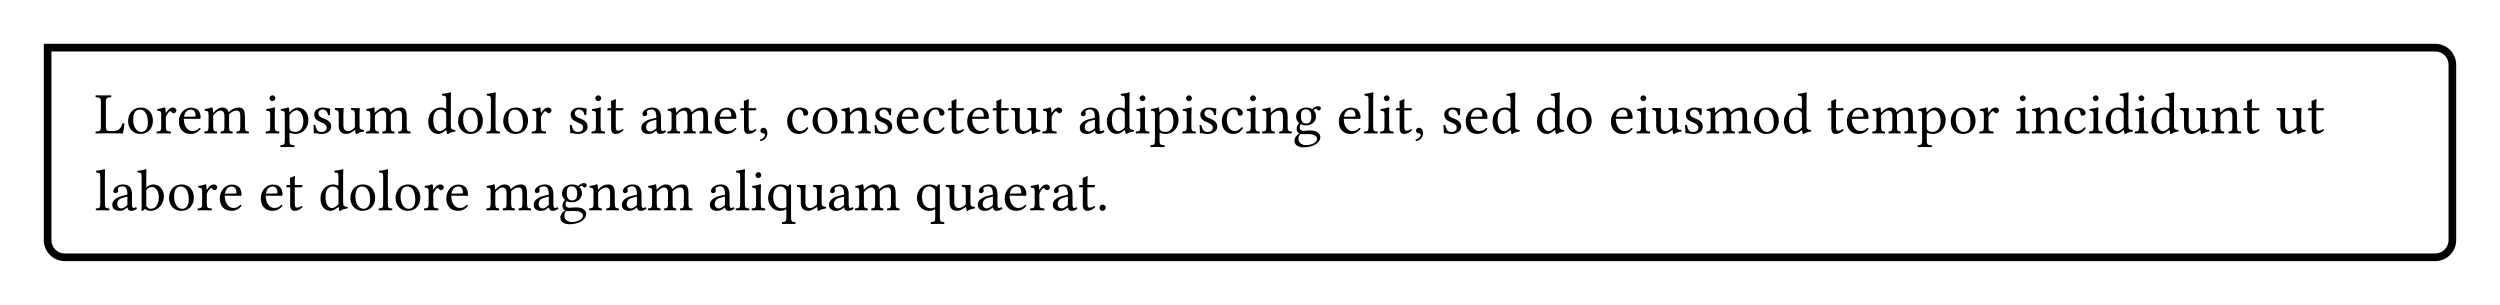 <svg class="typst-doc" viewBox="0 0 595.276 72.601" width="595.276pt" height="72.601pt" xmlns="http://www.w3.org/2000/svg" xmlns:xlink="http://www.w3.org/1999/xlink" xmlns:h5="http://www.w3.org/1999/xhtml">
    <path class="typst-shape" fill="#ffffff" fill-rule="nonzero" d="M 0 0 L 0 72.601 L 595.276 72.601 L 595.276 0 Z "/>
    <g>
        <g transform="translate(11.339 11.339)">
            <g class="typst-group">
                <g>
                    <g transform="translate(0 0)">
                        <g class="typst-group">
                            <g>
                                <g transform="translate(0 0)">
                                    <g class="typst-group">
                                        <g>
                                            <g transform="translate(-0 -0)">
                                                <path class="typst-shape" fill="oklab(79.655% 0 0)" fill-rule="nonzero" d="M 0.91 0.91 L -0.91 -0.91 L 568.508 -0.91 C 571.27 -0.91 573.508 1.329 573.508 4.09 L 573.508 45.834 C 573.508 48.595 571.27 50.834 568.508 50.834 L 4.09 50.834 C 1.329 50.834 -0.91 48.595 -0.91 45.834 L -0.91 -0.91 L -0.91 -0.91 L 0.91 0.91 L 0.91 45.834 C 0.91 47.59 2.334 49.014 4.09 49.014 L 568.508 49.014 C 570.265 49.014 571.688 47.59 571.688 45.834 L 571.688 4.09 C 571.688 2.334 570.265 0.91 568.508 0.91 Z "/>
                                            </g>
                                            <g transform="translate(11.2 20.412)">
                                                <g class="typst-text" transform="scale(1, -1)">
                                                    <use xlink:href="#g8865B545B9EE9C7C7E90F4A9A7740D2E" x="0" fill="#000000" fill-rule="nonzero"/>
                                                    <use xlink:href="#gE030578D5220BC6B35EC34CBEA691DA4" x="7.392" fill="#000000" fill-rule="nonzero"/>
                                                    <use xlink:href="#g8226F3C71AA4DC1D0847AD1899A47545" x="14.448" fill="#000000" fill-rule="nonzero"/>
                                                    <use xlink:href="#gA1F13BC57151906CFA12AF87E51EE027" x="19.544" fill="#000000" fill-rule="nonzero"/>
                                                    <use xlink:href="#g1F8D05CBB87B60355386A987010FFB5D" x="25.802" fill="#000000" fill-rule="nonzero"/>
                                                    <use xlink:href="#g96BDBC538257143FB263C7DD783CC549" x="40.362" fill="#000000" fill-rule="nonzero"/>
                                                    <use xlink:href="#gED7C10809C2BC4351B79EFABB36379B5" x="44.156" fill="#000000" fill-rule="nonzero"/>
                                                    <use xlink:href="#g786AD9E06AFCC367E63B6BFAA8D7965F" x="51.422" fill="#000000" fill-rule="nonzero"/>
                                                    <use xlink:href="#g33AB50A2FF8A60C595974C8CF95D991D" x="56.882" fill="#000000" fill-rule="nonzero"/>
                                                    <use xlink:href="#g1F8D05CBB87B60355386A987010FFB5D" x="64.316" fill="#000000" fill-rule="nonzero"/>
                                                    <use xlink:href="#g579BF0110A59B90A38ED00AC18A5E466" x="78.876" fill="#000000" fill-rule="nonzero"/>
                                                    <use xlink:href="#gE030578D5220BC6B35EC34CBEA691DA4" x="85.96" fill="#000000" fill-rule="nonzero"/>
                                                    <use xlink:href="#g7512243549EAEE3751206D749C38A80C" x="93.016" fill="#000000" fill-rule="nonzero"/>
                                                    <use xlink:href="#gE030578D5220BC6B35EC34CBEA691DA4" x="96.712" fill="#000000" fill-rule="nonzero"/>
                                                    <use xlink:href="#g8226F3C71AA4DC1D0847AD1899A47545" x="103.768" fill="#000000" fill-rule="nonzero"/>
                                                    <use xlink:href="#g786AD9E06AFCC367E63B6BFAA8D7965F" x="112.476" fill="#000000" fill-rule="nonzero"/>
                                                    <use xlink:href="#g96BDBC538257143FB263C7DD783CC549" x="117.936" fill="#000000" fill-rule="nonzero"/>
                                                    <use xlink:href="#g527B64776B9DC4BAB37C812087B60922" x="121.73" fill="#000000" fill-rule="nonzero"/>
                                                    <use xlink:href="#g5C440BF23C4338105C1EE6F73AC7E844" x="129.654" fill="#000000" fill-rule="nonzero"/>
                                                    <use xlink:href="#g1F8D05CBB87B60355386A987010FFB5D" x="136.052" fill="#000000" fill-rule="nonzero"/>
                                                    <use xlink:href="#gA1F13BC57151906CFA12AF87E51EE027" x="147.112" fill="#000000" fill-rule="nonzero"/>
                                                    <use xlink:href="#g527B64776B9DC4BAB37C812087B60922" x="153.37" fill="#000000" fill-rule="nonzero"/>
                                                    <use xlink:href="#gED6C52FF667C347DF524F923BE353BF1" x="157.794" fill="#000000" fill-rule="nonzero"/>
                                                    <use xlink:href="#gEFFFC89E7056CDBF309F34B27484184D" x="164.374" fill="#000000" fill-rule="nonzero"/>
                                                    <use xlink:href="#gE030578D5220BC6B35EC34CBEA691DA4" x="170.366" fill="#000000" fill-rule="nonzero"/>
                                                    <use xlink:href="#g8A7489706CFEBF94E74AAD0C87C4BE6C" x="177.422" fill="#000000" fill-rule="nonzero"/>
                                                    <use xlink:href="#g786AD9E06AFCC367E63B6BFAA8D7965F" x="185.01" fill="#000000" fill-rule="nonzero"/>
                                                    <use xlink:href="#gA1F13BC57151906CFA12AF87E51EE027" x="190.47" fill="#000000" fill-rule="nonzero"/>
                                                    <use xlink:href="#gEFFFC89E7056CDBF309F34B27484184D" x="196.826" fill="#000000" fill-rule="nonzero"/>
                                                    <use xlink:href="#g527B64776B9DC4BAB37C812087B60922" x="202.818" fill="#000000" fill-rule="nonzero"/>
                                                    <use xlink:href="#gA1F13BC57151906CFA12AF87E51EE027" x="207.242" fill="#000000" fill-rule="nonzero"/>
                                                    <use xlink:href="#g527B64776B9DC4BAB37C812087B60922" x="213.5" fill="#000000" fill-rule="nonzero"/>
                                                    <use xlink:href="#g33AB50A2FF8A60C595974C8CF95D991D" x="217.924" fill="#000000" fill-rule="nonzero"/>
                                                    <use xlink:href="#g8226F3C71AA4DC1D0847AD1899A47545" x="225.358" fill="#000000" fill-rule="nonzero"/>
                                                    <use xlink:href="#g5C440BF23C4338105C1EE6F73AC7E844" x="234.066" fill="#000000" fill-rule="nonzero"/>
                                                    <use xlink:href="#g579BF0110A59B90A38ED00AC18A5E466" x="240.464" fill="#000000" fill-rule="nonzero"/>
                                                    <use xlink:href="#g96BDBC538257143FB263C7DD783CC549" x="247.548" fill="#000000" fill-rule="nonzero"/>
                                                    <use xlink:href="#gED7C10809C2BC4351B79EFABB36379B5" x="251.342" fill="#000000" fill-rule="nonzero"/>
                                                    <use xlink:href="#g96BDBC538257143FB263C7DD783CC549" x="258.608" fill="#000000" fill-rule="nonzero"/>
                                                    <use xlink:href="#g786AD9E06AFCC367E63B6BFAA8D7965F" x="262.402" fill="#000000" fill-rule="nonzero"/>
                                                    <use xlink:href="#gEFFFC89E7056CDBF309F34B27484184D" x="267.862" fill="#000000" fill-rule="nonzero"/>
                                                    <use xlink:href="#g96BDBC538257143FB263C7DD783CC549" x="273.854" fill="#000000" fill-rule="nonzero"/>
                                                    <use xlink:href="#g8A7489706CFEBF94E74AAD0C87C4BE6C" x="277.648" fill="#000000" fill-rule="nonzero"/>
                                                    <use xlink:href="#gC30C74AA4FD53CB16F3C1137E000B179" x="285.236" fill="#000000" fill-rule="nonzero"/>
                                                    <use xlink:href="#gA1F13BC57151906CFA12AF87E51EE027" x="295.736" fill="#000000" fill-rule="nonzero"/>
                                                    <use xlink:href="#g7512243549EAEE3751206D749C38A80C" x="301.994" fill="#000000" fill-rule="nonzero"/>
                                                    <use xlink:href="#g96BDBC538257143FB263C7DD783CC549" x="305.69" fill="#000000" fill-rule="nonzero"/>
                                                    <use xlink:href="#g527B64776B9DC4BAB37C812087B60922" x="309.484" fill="#000000" fill-rule="nonzero"/>
                                                    <use xlink:href="#gED6C52FF667C347DF524F923BE353BF1" x="313.908" fill="#000000" fill-rule="nonzero"/>
                                                    <use xlink:href="#g786AD9E06AFCC367E63B6BFAA8D7965F" x="320.488" fill="#000000" fill-rule="nonzero"/>
                                                    <use xlink:href="#gA1F13BC57151906CFA12AF87E51EE027" x="325.948" fill="#000000" fill-rule="nonzero"/>
                                                    <use xlink:href="#g579BF0110A59B90A38ED00AC18A5E466" x="332.304" fill="#000000" fill-rule="nonzero"/>
                                                    <use xlink:href="#g579BF0110A59B90A38ED00AC18A5E466" x="342.888" fill="#000000" fill-rule="nonzero"/>
                                                    <use xlink:href="#gE030578D5220BC6B35EC34CBEA691DA4" x="349.972" fill="#000000" fill-rule="nonzero"/>
                                                    <use xlink:href="#gA1F13BC57151906CFA12AF87E51EE027" x="360.528" fill="#000000" fill-rule="nonzero"/>
                                                    <use xlink:href="#g96BDBC538257143FB263C7DD783CC549" x="366.786" fill="#000000" fill-rule="nonzero"/>
                                                    <use xlink:href="#g33AB50A2FF8A60C595974C8CF95D991D" x="370.58" fill="#000000" fill-rule="nonzero"/>
                                                    <use xlink:href="#g786AD9E06AFCC367E63B6BFAA8D7965F" x="378.014" fill="#000000" fill-rule="nonzero"/>
                                                    <use xlink:href="#g1F8D05CBB87B60355386A987010FFB5D" x="383.474" fill="#000000" fill-rule="nonzero"/>
                                                    <use xlink:href="#gE030578D5220BC6B35EC34CBEA691DA4" x="394.534" fill="#000000" fill-rule="nonzero"/>
                                                    <use xlink:href="#g579BF0110A59B90A38ED00AC18A5E466" x="401.688" fill="#000000" fill-rule="nonzero"/>
                                                    <use xlink:href="#g527B64776B9DC4BAB37C812087B60922" x="412.272" fill="#000000" fill-rule="nonzero"/>
                                                    <use xlink:href="#gA1F13BC57151906CFA12AF87E51EE027" x="416.696" fill="#000000" fill-rule="nonzero"/>
                                                    <use xlink:href="#g1F8D05CBB87B60355386A987010FFB5D" x="422.954" fill="#000000" fill-rule="nonzero"/>
                                                    <use xlink:href="#gED7C10809C2BC4351B79EFABB36379B5" x="434.014" fill="#000000" fill-rule="nonzero"/>
                                                    <use xlink:href="#gE030578D5220BC6B35EC34CBEA691DA4" x="441.378" fill="#000000" fill-rule="nonzero"/>
                                                    <use xlink:href="#g8226F3C71AA4DC1D0847AD1899A47545" x="448.434" fill="#000000" fill-rule="nonzero"/>
                                                    <use xlink:href="#g96BDBC538257143FB263C7DD783CC549" x="457.142" fill="#000000" fill-rule="nonzero"/>
                                                    <use xlink:href="#g8A7489706CFEBF94E74AAD0C87C4BE6C" x="460.936" fill="#000000" fill-rule="nonzero"/>
                                                    <use xlink:href="#gEFFFC89E7056CDBF309F34B27484184D" x="468.524" fill="#000000" fill-rule="nonzero"/>
                                                    <use xlink:href="#g96BDBC538257143FB263C7DD783CC549" x="474.516" fill="#000000" fill-rule="nonzero"/>
                                                    <use xlink:href="#g579BF0110A59B90A38ED00AC18A5E466" x="478.31" fill="#000000" fill-rule="nonzero"/>
                                                    <use xlink:href="#g96BDBC538257143FB263C7DD783CC549" x="485.394" fill="#000000" fill-rule="nonzero"/>
                                                    <use xlink:href="#g579BF0110A59B90A38ED00AC18A5E466" x="489.188" fill="#000000" fill-rule="nonzero"/>
                                                    <use xlink:href="#g33AB50A2FF8A60C595974C8CF95D991D" x="496.272" fill="#000000" fill-rule="nonzero"/>
                                                    <use xlink:href="#g8A7489706CFEBF94E74AAD0C87C4BE6C" x="503.706" fill="#000000" fill-rule="nonzero"/>
                                                    <use xlink:href="#g527B64776B9DC4BAB37C812087B60922" x="511.294" fill="#000000" fill-rule="nonzero"/>
                                                    <use xlink:href="#g33AB50A2FF8A60C595974C8CF95D991D" x="519.218" fill="#000000" fill-rule="nonzero"/>
                                                    <use xlink:href="#g527B64776B9DC4BAB37C812087B60922" x="526.652" fill="#000000" fill-rule="nonzero"/>
                                                </g>
                                            </g>
                                            <g transform="translate(11.2 38.724)">
                                                <g class="typst-text" transform="scale(1, -1)">
                                                    <use xlink:href="#g7512243549EAEE3751206D749C38A80C" x="0" fill="#000000" fill-rule="nonzero"/>
                                                    <use xlink:href="#g5C440BF23C4338105C1EE6F73AC7E844" x="3.696" fill="#000000" fill-rule="nonzero"/>
                                                    <use xlink:href="#g28B036AE441AF177076A83D7944B9407" x="10.094" fill="#000000" fill-rule="nonzero"/>
                                                    <use xlink:href="#gE030578D5220BC6B35EC34CBEA691DA4" x="17.136" fill="#000000" fill-rule="nonzero"/>
                                                    <use xlink:href="#g8226F3C71AA4DC1D0847AD1899A47545" x="24.192" fill="#000000" fill-rule="nonzero"/>
                                                    <use xlink:href="#gA1F13BC57151906CFA12AF87E51EE027" x="29.288" fill="#000000" fill-rule="nonzero"/>
                                                    <use xlink:href="#gA1F13BC57151906CFA12AF87E51EE027" x="39.046" fill="#000000" fill-rule="nonzero"/>
                                                    <use xlink:href="#g527B64776B9DC4BAB37C812087B60922" x="45.304" fill="#000000" fill-rule="nonzero"/>
                                                    <use xlink:href="#g579BF0110A59B90A38ED00AC18A5E466" x="53.228" fill="#000000" fill-rule="nonzero"/>
                                                    <use xlink:href="#gE030578D5220BC6B35EC34CBEA691DA4" x="60.312" fill="#000000" fill-rule="nonzero"/>
                                                    <use xlink:href="#g7512243549EAEE3751206D749C38A80C" x="67.368" fill="#000000" fill-rule="nonzero"/>
                                                    <use xlink:href="#gE030578D5220BC6B35EC34CBEA691DA4" x="71.064" fill="#000000" fill-rule="nonzero"/>
                                                    <use xlink:href="#g8226F3C71AA4DC1D0847AD1899A47545" x="78.12" fill="#000000" fill-rule="nonzero"/>
                                                    <use xlink:href="#gA1F13BC57151906CFA12AF87E51EE027" x="83.216" fill="#000000" fill-rule="nonzero"/>
                                                    <use xlink:href="#g1F8D05CBB87B60355386A987010FFB5D" x="92.974" fill="#000000" fill-rule="nonzero"/>
                                                    <use xlink:href="#g5C440BF23C4338105C1EE6F73AC7E844" x="104.034" fill="#000000" fill-rule="nonzero"/>
                                                    <use xlink:href="#gC30C74AA4FD53CB16F3C1137E000B179" x="110.432" fill="#000000" fill-rule="nonzero"/>
                                                    <use xlink:href="#g8A7489706CFEBF94E74AAD0C87C4BE6C" x="117.432" fill="#000000" fill-rule="nonzero"/>
                                                    <use xlink:href="#g5C440BF23C4338105C1EE6F73AC7E844" x="125.02" fill="#000000" fill-rule="nonzero"/>
                                                    <use xlink:href="#g1F8D05CBB87B60355386A987010FFB5D" x="131.418" fill="#000000" fill-rule="nonzero"/>
                                                    <use xlink:href="#g5C440BF23C4338105C1EE6F73AC7E844" x="145.978" fill="#000000" fill-rule="nonzero"/>
                                                    <use xlink:href="#g7512243549EAEE3751206D749C38A80C" x="152.376" fill="#000000" fill-rule="nonzero"/>
                                                    <use xlink:href="#g96BDBC538257143FB263C7DD783CC549" x="156.072" fill="#000000" fill-rule="nonzero"/>
                                                    <use xlink:href="#gBA94DD78E303EA3424D09658F2E318A9" x="159.866" fill="#000000" fill-rule="nonzero"/>
                                                    <use xlink:href="#g33AB50A2FF8A60C595974C8CF95D991D" x="166.908" fill="#000000" fill-rule="nonzero"/>
                                                    <use xlink:href="#g5C440BF23C4338105C1EE6F73AC7E844" x="174.342" fill="#000000" fill-rule="nonzero"/>
                                                    <use xlink:href="#g1F8D05CBB87B60355386A987010FFB5D" x="180.74" fill="#000000" fill-rule="nonzero"/>
                                                    <use xlink:href="#gBA94DD78E303EA3424D09658F2E318A9" x="195.3" fill="#000000" fill-rule="nonzero"/>
                                                    <use xlink:href="#g33AB50A2FF8A60C595974C8CF95D991D" x="202.342" fill="#000000" fill-rule="nonzero"/>
                                                    <use xlink:href="#g5C440BF23C4338105C1EE6F73AC7E844" x="209.776" fill="#000000" fill-rule="nonzero"/>
                                                    <use xlink:href="#gA1F13BC57151906CFA12AF87E51EE027" x="216.174" fill="#000000" fill-rule="nonzero"/>
                                                    <use xlink:href="#g8226F3C71AA4DC1D0847AD1899A47545" x="222.432" fill="#000000" fill-rule="nonzero"/>
                                                    <use xlink:href="#g5C440BF23C4338105C1EE6F73AC7E844" x="227.64" fill="#000000" fill-rule="nonzero"/>
                                                    <use xlink:href="#g527B64776B9DC4BAB37C812087B60922" x="234.038" fill="#000000" fill-rule="nonzero"/>
                                                    <use xlink:href="#gF1024F437F12E52B6FEEE0E42C0DC5C" x="238.462" fill="#000000" fill-rule="nonzero"/>
                                                </g>
                                            </g>
                                        </g>
                                    </g>
                                </g>
                            </g>
                        </g>
                    </g>
                </g>
            </g>
        </g>
    </g>
    <defs id="glyph">
        <symbol id="g8865B545B9EE9C7C7E90F4A9A7740D2E" overflow="visible">
            <path d="M 2.086 0 L 5.068 0 C 5.446 0 6.734 -0.028 6.734 -0.028 C 6.874 0.672 7.014 1.582 7.098 2.31 C 6.958 2.38 6.804 2.408 6.636 2.38 C 6.356 1.372 5.838 0.546 4.354 0.546 L 3.472 0.546 C 2.926 0.546 2.674 0.812 2.674 1.526 L 2.674 7.322 C 2.674 8.484 2.912 8.554 3.892 8.596 C 3.976 8.68 3.976 8.974 3.892 9.058 C 3.262 9.044 2.604 9.03 2.072 9.03 C 1.568 9.03 0.91 9.044 0.266 9.058 C 0.182 8.974 0.182 8.68 0.266 8.596 C 1.246 8.554 1.484 8.484 1.484 7.322 L 1.484 1.708 C 1.484 0.546 1.246 0.476 0.266 0.434 C 0.182 0.35 0.182 0.056 0.266 -0.028 C 0.812 -0.014 1.61 0 2.086 0 Z "/>
        </symbol>
        <symbol id="gE030578D5220BC6B35EC34CBEA691DA4" overflow="visible">
            <path d="M 0.574 2.87 C 0.574 1.442 1.526 -0.14 3.514 -0.14 C 4.41 -0.14 5.096 0.182 5.572 0.644 C 6.202 1.26 6.482 2.142 6.482 2.996 C 6.482 4.452 5.684 6.146 3.542 6.146 C 2.618 6.146 1.862 5.768 1.344 5.166 C 0.84 4.564 0.574 3.752 0.574 2.87 Z M 3.332 5.656 C 4.536 5.656 5.278 4.564 5.278 2.548 C 5.278 0.784 4.368 0.35 3.71 0.35 C 2.254 0.35 1.778 2.114 1.778 3.192 C 1.778 4.41 2.072 5.656 3.332 5.656 Z "/>
        </symbol>
        <symbol id="g8226F3C71AA4DC1D0847AD1899A47545" overflow="visible">
            <path d="M 2.464 5.012 C 2.436 5.572 2.422 5.936 2.352 6.076 C 2.324 6.146 2.296 6.188 2.184 6.188 C 1.792 6.034 1.428 5.908 0.462 5.782 C 0.434 5.698 0.462 5.474 0.49 5.39 C 1.246 5.32 1.4 5.25 1.4 4.438 L 1.4 1.708 C 1.4 0.546 1.232 0.49 0.364 0.434 C 0.28 0.35 0.28 0.056 0.364 -0.028 C 0.854 -0.014 1.4 0 1.96 0 C 2.52 0 3.164 -0.014 3.654 -0.028 C 3.738 0.056 3.738 0.35 3.654 0.434 C 2.674 0.504 2.506 0.546 2.506 1.708 L 2.506 3.654 C 2.506 4.018 2.674 4.34 2.842 4.592 C 2.996 4.816 3.318 5.278 3.486 5.278 C 3.612 5.278 3.738 5.25 3.85 5.096 C 3.948 4.956 4.116 4.774 4.354 4.774 C 4.69 4.774 5.012 5.124 5.012 5.474 C 5.012 5.74 4.76 6.146 4.172 6.146 C 3.514 6.146 2.94 5.53 2.618 4.984 C 2.534 4.83 2.464 4.942 2.464 5.012 Z "/>
        </symbol>
        <symbol id="gA1F13BC57151906CFA12AF87E51EE027" overflow="visible">
            <path d="M 5.404 1.302 C 4.886 0.77 4.48 0.546 3.668 0.546 C 3.164 0.546 2.576 0.84 2.142 1.554 C 1.862 2.016 1.694 2.66 1.694 3.472 L 5.418 3.444 C 5.586 3.444 5.684 3.528 5.684 3.682 C 5.684 4.858 5.264 6.118 3.318 6.118 C 2.1 6.118 0.518 4.956 0.518 2.828 C 0.518 2.044 0.714 1.288 1.176 0.756 C 1.652 0.196 2.31 -0.14 3.318 -0.14 C 4.382 -0.14 5.138 0.35 5.698 1.078 C 5.656 1.218 5.572 1.288 5.404 1.302 Z M 1.736 3.948 C 2.002 5.53 2.982 5.656 3.318 5.656 C 3.85 5.656 4.48 5.362 4.48 4.186 C 4.48 4.06 4.424 3.99 4.27 3.99 Z "/>
        </symbol>
        <symbol id="g1F8D05CBB87B60355386A987010FFB5D" overflow="visible">
            <path d="M 2.38 5.012 C 2.366 5.432 2.338 5.936 2.268 6.076 C 2.24 6.146 2.212 6.188 2.1 6.188 C 1.708 6.034 1.344 5.908 0.378 5.782 C 0.35 5.698 0.378 5.474 0.406 5.39 C 1.162 5.32 1.316 5.25 1.316 4.438 L 1.316 1.708 C 1.316 0.56 1.134 0.49 0.364 0.434 C 0.28 0.35 0.28 0.056 0.364 -0.028 C 0.784 -0.014 1.316 0 1.876 0 C 2.436 0 2.87 -0.014 3.29 -0.028 C 3.374 0.056 3.374 0.35 3.29 0.434 C 2.576 0.504 2.422 0.56 2.422 1.708 L 2.422 4.004 C 2.422 4.298 2.548 4.466 2.66 4.592 C 3.22 5.138 3.738 5.418 4.172 5.418 C 4.704 5.418 5.096 5.082 5.096 4.144 L 5.096 1.708 C 5.096 0.56 4.984 0.49 4.228 0.434 C 4.158 0.35 4.158 0.056 4.228 -0.028 C 4.578 -0.014 5.096 0 5.656 0 C 6.216 0 6.678 -0.014 7.028 -0.028 C 7.098 0.056 7.098 0.35 7.028 0.434 C 6.328 0.49 6.202 0.56 6.202 1.708 L 6.202 3.934 C 6.202 4.13 6.202 4.326 6.188 4.494 C 6.86 5.236 7.49 5.418 8.036 5.418 C 8.568 5.418 8.876 5.11 8.876 4.172 L 8.876 1.708 C 8.876 0.56 8.736 0.49 8.008 0.434 C 7.938 0.35 7.938 0.056 8.008 -0.028 C 8.358 -0.014 8.876 0 9.436 0 C 9.996 0 10.486 -0.014 10.878 -0.028 C 10.948 0.056 10.948 0.35 10.878 0.434 C 10.108 0.49 9.982 0.56 9.982 1.708 L 9.982 3.92 C 9.982 5.166 9.772 6.146 8.54 6.146 C 7.826 6.146 6.958 5.88 6.23 5.11 C 6.188 5.068 6.104 4.998 6.076 5.124 C 5.95 5.698 5.404 6.146 4.676 6.146 C 3.864 6.146 3.136 5.67 2.548 5.012 C 2.478 4.942 2.394 4.844 2.38 5.012 Z "/>
        </symbol>
        <symbol id="g96BDBC538257143FB263C7DD783CC549" overflow="visible">
            <path d="M 2.534 1.708 L 2.534 4.494 C 2.534 5.194 2.59 6.09 2.59 6.09 C 2.59 6.146 2.52 6.188 2.408 6.188 C 2.016 6.034 1.456 5.908 0.49 5.782 C 0.462 5.698 0.49 5.474 0.518 5.39 C 1.288 5.32 1.428 5.236 1.428 4.438 L 1.428 1.708 C 1.428 0.546 1.274 0.504 0.42 0.434 C 0.336 0.35 0.336 0.056 0.42 -0.028 C 0.882 -0.014 1.428 0 1.988 0 C 2.548 0 3.08 -0.014 3.542 -0.028 C 3.626 0.056 3.626 0.35 3.542 0.434 C 2.688 0.49 2.534 0.546 2.534 1.708 Z M 1.26 8.386 C 1.26 8.022 1.596 7.658 1.932 7.658 C 2.324 7.658 2.66 8.036 2.66 8.33 C 2.66 8.666 2.366 9.058 1.988 9.058 C 1.652 9.058 1.26 8.722 1.26 8.386 Z "/>
        </symbol>
        <symbol id="gED7C10809C2BC4351B79EFABB36379B5" overflow="visible">
            <path d="M 2.184 5.152 C 2.17 5.572 2.142 5.936 2.072 6.076 C 2.044 6.146 2.016 6.188 1.904 6.188 C 1.512 6.034 1.148 5.908 0.182 5.782 C 0.154 5.698 0.182 5.474 0.21 5.39 C 0.966 5.32 1.12 5.25 1.12 4.438 L 1.12 -1.54 C 1.12 -2.702 0.966 -2.772 0.112 -2.814 C 0.028 -2.898 0.028 -3.192 0.112 -3.276 C 0.602 -3.262 1.12 -3.248 1.68 -3.248 C 2.24 -3.248 2.912 -3.262 3.374 -3.276 C 3.458 -3.192 3.458 -2.898 3.374 -2.814 C 2.38 -2.758 2.226 -2.702 2.226 -1.54 L 2.226 -0.028 C 2.226 0.154 2.282 0.14 2.422 0.084 C 2.772 -0.056 3.192 -0.14 3.64 -0.14 C 4.424 -0.14 5.124 0.098 5.698 0.644 C 6.356 1.288 6.734 2.156 6.734 3.29 C 6.734 4.774 5.684 6.146 4.256 6.146 C 3.612 6.146 2.898 5.726 2.338 5.096 C 2.254 5.012 2.198 5.012 2.184 5.152 Z M 2.45 4.634 C 2.814 5.082 3.458 5.502 3.864 5.502 C 4.76 5.502 5.53 4.494 5.53 2.912 C 5.53 1.764 5.124 0.336 3.556 0.336 C 3.304 0.336 2.814 0.406 2.562 0.63 C 2.282 0.882 2.226 0.966 2.226 1.47 L 2.226 4.018 C 2.226 4.312 2.282 4.438 2.45 4.634 Z "/>
        </symbol>
        <symbol id="g786AD9E06AFCC367E63B6BFAA8D7965F" overflow="visible">
            <path d="M 0.672 1.932 C 0.728 1.246 0.77 0.588 0.77 0 C 0.91 0.028 1.05 0.042 1.12 0.042 C 1.218 0.042 1.302 0.042 1.4 0.014 C 1.778 -0.084 2.156 -0.14 2.674 -0.14 C 3.458 -0.14 4.9 0.238 4.9 1.624 C 4.9 2.576 4.214 3.136 3.262 3.486 C 2.422 3.808 1.862 4.018 1.862 4.788 C 1.862 5.362 2.366 5.684 2.842 5.684 C 3.15 5.684 3.962 5.572 4.144 4.382 C 4.228 4.298 4.508 4.312 4.592 4.396 C 4.634 4.9 4.662 5.418 4.676 5.88 C 4.242 5.95 3.57 6.146 2.842 6.146 C 1.806 6.146 0.868 5.474 0.868 4.578 C 0.868 3.556 1.33 3.122 2.408 2.674 C 3.57 2.198 3.836 1.904 3.836 1.302 C 3.836 0.616 3.164 0.322 2.646 0.322 C 2.1 0.322 1.792 0.504 1.652 0.658 C 1.344 0.98 1.19 1.596 1.106 1.946 C 1.022 2.03 0.756 2.016 0.672 1.932 Z "/>
        </symbol>
        <symbol id="g33AB50A2FF8A60C595974C8CF95D991D" overflow="visible">
            <path d="M 3.038 -0.14 C 3.584 -0.14 4.242 0.14 4.928 0.7 C 4.998 0.756 5.124 0.784 5.138 0.686 C 5.18 0.336 5.292 -0.14 5.292 -0.14 C 5.404 -0.182 5.474 -0.168 5.558 -0.14 C 5.866 0.112 6.356 0.322 7.21 0.42 C 7.294 0.504 7.294 0.714 7.21 0.798 C 6.314 0.868 6.188 1.134 6.188 1.82 L 6.188 4.508 C 6.188 4.928 6.244 5.95 6.244 5.95 C 6.244 5.992 6.202 6.034 6.132 6.034 C 6.062 6.02 5.852 6.006 5.642 6.006 C 5.194 6.006 4.69 6.02 4.214 6.034 C 4.13 5.95 4.13 5.656 4.214 5.572 C 4.9 5.53 5.082 5.362 5.082 4.438 L 5.082 1.736 C 5.082 1.47 5.054 1.358 4.858 1.19 C 4.34 0.742 3.808 0.518 3.458 0.518 C 3.038 0.518 2.338 0.714 2.338 1.96 L 2.338 4.508 C 2.338 4.928 2.394 5.95 2.394 5.95 C 2.394 5.992 2.352 6.034 2.282 6.034 C 2.212 6.02 2.002 6.006 1.792 6.006 C 1.344 6.006 0.84 6.02 0.364 6.034 C 0.28 5.95 0.28 5.656 0.364 5.572 C 1.036 5.516 1.232 5.362 1.232 4.452 L 1.232 1.764 C 1.232 0.798 1.652 -0.14 3.038 -0.14 Z "/>
        </symbol>
        <symbol id="g579BF0110A59B90A38ED00AC18A5E466" overflow="visible">
            <path d="M 4.676 0.7 C 4.746 0.756 4.872 0.784 4.886 0.686 C 4.928 0.35 5.04 -0.14 5.04 -0.14 C 5.152 -0.182 5.222 -0.168 5.306 -0.14 C 5.614 0.112 6.104 0.322 6.958 0.42 C 7.042 0.504 7.042 0.714 6.958 0.798 C 6.062 0.868 5.936 1.134 5.936 1.82 L 5.936 8.162 C 5.936 9.072 5.992 9.632 5.992 9.632 C 5.992 9.73 5.936 9.772 5.81 9.772 C 5.46 9.632 4.41 9.436 3.85 9.394 C 3.822 9.282 3.85 9.058 3.934 8.974 C 3.976 8.974 4.018 8.974 4.06 8.974 C 4.676 8.932 4.83 8.932 4.83 7.826 L 4.83 6.034 C 4.83 5.936 4.802 5.908 4.704 5.908 C 4.648 5.908 4.074 6.146 3.612 6.146 C 2.688 6.146 2.072 5.838 1.512 5.306 C 0.91 4.704 0.546 3.878 0.546 2.842 C 0.546 1.12 1.414 -0.14 2.926 -0.14 C 3.472 -0.14 3.99 0.14 4.676 0.7 Z M 4.83 1.736 C 4.83 1.47 4.802 1.358 4.606 1.19 C 4.088 0.742 3.64 0.518 3.29 0.518 C 2.534 0.518 1.75 1.344 1.75 3.094 C 1.75 4.102 1.946 4.662 2.156 4.956 C 2.59 5.614 3.178 5.656 3.458 5.656 C 3.962 5.656 4.312 5.474 4.592 5.152 C 4.788 4.928 4.83 4.83 4.83 4.396 Z "/>
        </symbol>
        <symbol id="g7512243549EAEE3751206D749C38A80C" overflow="visible">
            <path d="M 1.33 1.708 C 1.33 0.546 1.176 0.476 0.322 0.434 C 0.238 0.35 0.238 0.056 0.322 -0.028 C 0.812 -0.014 1.33 0 1.89 0 C 2.45 0 2.982 -0.014 3.444 -0.028 C 3.528 0.056 3.528 0.35 3.444 0.434 C 2.59 0.476 2.436 0.546 2.436 1.708 L 2.436 8.162 C 2.436 9.072 2.492 9.632 2.492 9.632 C 2.492 9.73 2.436 9.772 2.31 9.772 C 1.96 9.632 0.91 9.436 0.35 9.394 C 0.322 9.282 0.35 9.058 0.434 8.974 C 1.246 8.918 1.33 8.876 1.33 7.826 Z "/>
        </symbol>
        <symbol id="g527B64776B9DC4BAB37C812087B60922" overflow="visible">
            <path d="M 0.602 6.006 C 0.406 6.006 0.35 5.838 0.35 5.726 L 0.35 5.544 C 0.35 5.474 0.364 5.46 0.42 5.46 L 1.246 5.46 L 1.246 1.246 C 1.246 0.252 1.68 -0.14 2.324 -0.14 C 2.968 -0.14 3.668 0.168 4.214 0.784 C 4.186 0.924 4.102 1.008 3.962 1.022 C 3.598 0.742 3.178 0.63 2.814 0.63 C 2.436 0.63 2.352 1.05 2.352 1.918 L 2.352 5.46 L 3.808 5.46 C 3.948 5.46 4.144 5.516 4.144 5.642 L 4.144 5.922 C 4.144 5.978 4.102 6.006 4.032 6.006 L 2.352 6.006 L 2.352 6.552 C 2.352 7.462 2.408 8.022 2.408 8.022 C 2.408 8.106 2.366 8.148 2.296 8.148 C 2.24 8.148 2.114 8.092 1.988 8.022 C 1.834 7.938 1.694 7.868 1.512 7.826 C 1.344 7.77 1.204 7.728 1.204 7.63 C 1.204 7.462 1.246 7.56 1.246 6.006 Z "/>
        </symbol>
        <symbol id="g5C440BF23C4338105C1EE6F73AC7E844" overflow="visible">
            <path d="M 4.102 0.672 C 4.186 0.238 4.34 -0.14 5.04 -0.14 C 5.572 -0.14 6.076 0.098 6.37 0.378 C 6.342 0.546 6.286 0.672 6.132 0.756 C 6.034 0.672 5.796 0.532 5.614 0.532 C 5.208 0.532 5.194 1.078 5.194 1.722 L 5.194 3.78 C 5.194 5.768 4.102 6.146 3.08 6.146 C 1.932 6.146 0.77 5.39 0.77 4.592 C 0.77 4.256 0.938 4.088 1.26 4.088 C 1.666 4.088 1.918 4.382 1.918 4.564 C 1.918 4.662 1.904 4.76 1.876 4.816 C 1.862 4.858 1.848 4.942 1.848 5.096 C 1.848 5.53 2.436 5.684 2.968 5.684 C 3.444 5.684 4.102 5.446 4.102 3.864 C 4.102 3.766 4.06 3.71 4.018 3.696 L 2.814 3.402 C 1.47 3.066 0.504 2.324 0.504 1.372 C 0.504 0.224 1.288 -0.14 2.268 -0.14 C 2.758 -0.14 3.178 -0.028 3.794 0.448 L 4.074 0.672 Z M 4.102 3.262 L 4.102 1.414 C 4.102 1.232 4.018 1.134 3.906 1.05 C 3.542 0.756 3.066 0.434 2.674 0.434 C 1.974 0.434 1.666 0.994 1.666 1.428 C 1.666 2.058 1.96 2.702 2.996 2.968 Z "/>
        </symbol>
        <symbol id="gED6C52FF667C347DF524F923BE353BF1" overflow="visible">
            <path d="M 1.456 1.33 C 1.022 1.33 0.714 1.036 0.714 0.644 C 0.714 0.21 1.078 0.07 1.33 0.028 C 1.596 0 1.834 -0.084 1.834 -0.406 C 1.834 -0.7 1.33 -1.344 0.602 -1.526 C 0.602 -1.666 0.63 -1.764 0.728 -1.862 C 1.568 -1.708 2.38 -1.036 2.38 -0.056 C 2.38 0.784 2.016 1.33 1.456 1.33 Z "/>
        </symbol>
        <symbol id="gEFFFC89E7056CDBF309F34B27484184D" overflow="visible">
            <path d="M 5.572 1.274 C 5.516 1.4 5.404 1.456 5.278 1.47 C 4.802 0.854 4.2 0.546 3.598 0.546 C 2.576 0.546 1.722 1.582 1.722 3.22 C 1.722 4.76 2.394 5.684 3.318 5.684 C 4.144 5.684 4.256 5.194 4.312 4.704 C 4.354 4.326 4.55 4.2 4.844 4.2 C 5.138 4.2 5.53 4.382 5.53 4.816 C 5.53 5.586 4.732 6.146 3.388 6.146 C 2.002 6.146 0.518 4.9 0.518 2.912 C 0.518 1.106 1.526 -0.14 3.29 -0.14 C 4.13 -0.14 4.872 0.126 5.572 1.274 Z "/>
        </symbol>
        <symbol id="g8A7489706CFEBF94E74AAD0C87C4BE6C" overflow="visible">
            <path d="M 2.576 5.012 C 2.492 4.914 2.408 4.886 2.408 5.012 C 2.394 5.39 2.366 5.936 2.296 6.076 C 2.268 6.146 2.24 6.188 2.128 6.188 C 1.736 6.034 1.372 5.908 0.406 5.782 C 0.378 5.698 0.406 5.474 0.434 5.39 C 1.19 5.32 1.344 5.25 1.344 4.438 L 1.344 1.708 C 1.344 0.56 1.204 0.504 0.364 0.434 C 0.28 0.35 0.28 0.056 0.364 -0.028 C 0.784 -0.014 1.344 0 1.904 0 C 2.464 0 2.884 -0.014 3.304 -0.028 C 3.388 0.056 3.388 0.35 3.304 0.434 C 2.59 0.504 2.45 0.56 2.45 1.708 L 2.45 4.004 C 2.45 4.298 2.576 4.466 2.688 4.592 C 3.22 5.11 3.85 5.418 4.396 5.418 C 4.676 5.418 4.97 5.236 5.138 4.914 C 5.278 4.634 5.306 4.256 5.306 3.836 L 5.306 1.708 C 5.306 0.56 5.166 0.504 4.438 0.434 C 4.368 0.35 4.368 0.056 4.438 -0.028 C 4.858 -0.014 5.306 0 5.866 0 C 6.426 0 6.93 -0.014 7.35 -0.028 C 7.42 0.056 7.42 0.35 7.35 0.434 C 6.566 0.504 6.412 0.56 6.412 1.708 L 6.412 3.794 C 6.412 4.564 6.356 5.236 6.034 5.67 C 5.796 5.978 5.362 6.146 4.872 6.146 C 4.186 6.146 3.402 5.964 2.576 5.012 Z "/>
        </symbol>
        <symbol id="gC30C74AA4FD53CB16F3C1137E000B179" overflow="visible">
            <path d="M 6.216 5.418 C 6.482 5.418 6.734 5.67 6.734 5.95 C 6.734 6.244 6.468 6.468 6.09 6.468 C 5.726 6.468 5.054 6.23 4.69 5.754 C 4.522 5.866 4.06 6.146 3.234 6.146 C 1.988 6.146 0.84 5.306 0.84 4.018 C 0.84 3.262 1.176 2.828 1.568 2.45 C 1.176 2.114 0.952 1.512 0.952 1.036 C 0.952 0.532 1.232 0.14 1.596 -0.042 C 0.84 -0.49 0.448 -1.134 0.448 -1.736 C 0.448 -2.954 1.596 -3.332 2.674 -3.332 C 4.564 -3.332 6.608 -2.422 6.608 -0.91 C 6.608 -0.462 6.398 -0.112 5.992 0.224 C 5.446 0.672 4.466 0.686 3.948 0.686 C 3.696 0.686 3.346 0.658 3.01 0.616 C 2.8 0.602 2.66 0.588 2.59 0.588 C 2.184 0.588 1.694 0.784 1.694 1.386 C 1.694 1.666 1.778 1.96 1.946 2.198 C 2.282 2.002 2.674 1.904 3.22 1.904 C 4.452 1.904 5.586 2.674 5.586 4.046 C 5.586 4.704 5.39 5.082 4.984 5.502 C 5.082 5.642 5.362 5.838 5.544 5.838 C 5.642 5.838 5.74 5.796 5.824 5.67 C 5.88 5.558 6.062 5.418 6.216 5.418 Z M 1.848 -0.14 C 2.002 -0.182 2.226 -0.21 2.408 -0.21 C 2.842 -0.21 3.234 -0.168 3.43 -0.168 C 4.13 -0.168 4.718 -0.182 5.124 -0.406 C 5.67 -0.714 5.838 -0.91 5.838 -1.274 C 5.838 -2.282 4.354 -2.814 3.094 -2.814 C 2.59 -2.814 1.414 -2.408 1.414 -1.456 C 1.414 -0.98 1.442 -0.63 1.848 -0.14 Z M 4.466 3.906 C 4.466 2.604 3.808 2.338 3.29 2.338 C 2.114 2.338 1.988 3.332 1.988 4.228 C 1.988 5.208 2.338 5.712 3.108 5.712 C 3.99 5.712 4.466 5.068 4.466 3.906 Z "/>
        </symbol>
        <symbol id="g28B036AE441AF177076A83D7944B9407" overflow="visible">
            <path d="M 2.338 5.516 C 2.254 5.432 2.198 5.46 2.198 5.586 L 2.198 8.162 C 2.198 9.072 2.254 9.632 2.254 9.632 C 2.254 9.73 2.198 9.772 2.072 9.772 C 1.722 9.632 0.672 9.436 0.112 9.394 C 0.084 9.282 0.112 9.058 0.196 8.974 C 0.238 8.974 0.28 8.974 0.322 8.974 C 0.938 8.932 1.092 8.932 1.092 7.826 L 1.092 0.994 C 1.092 0.448 1.078 0.196 1.036 0 C 1.106 -0.112 1.176 -0.168 1.344 -0.168 C 1.428 -0.084 1.568 0.042 1.68 0.168 C 1.82 0.336 1.904 0.336 2.058 0.21 C 2.38 -0.056 2.8 -0.14 3.29 -0.14 C 4.718 -0.14 6.384 1.162 6.384 3.388 C 6.384 5.096 5.124 6.146 3.906 6.146 C 3.304 6.146 2.772 5.908 2.338 5.516 Z M 2.436 5.082 C 2.8 5.404 3.22 5.53 3.626 5.53 C 4.48 5.53 5.18 4.494 5.18 3.136 C 5.18 1.54 4.536 0.336 3.206 0.336 C 2.772 0.336 2.478 0.644 2.198 0.994 L 2.198 4.494 C 2.198 4.788 2.254 4.928 2.436 5.082 Z "/>
        </symbol>
        <symbol id="gBA94DD78E303EA3424D09658F2E318A9" overflow="visible">
            <path d="M 4.844 -1.554 C 4.844 -2.716 4.69 -2.772 3.836 -2.814 C 3.752 -2.898 3.752 -3.192 3.836 -3.276 C 4.326 -3.262 4.844 -3.248 5.404 -3.248 C 5.964 -3.248 6.496 -3.262 6.958 -3.276 C 7.042 -3.192 7.042 -2.898 6.958 -2.814 C 6.104 -2.772 5.95 -2.716 5.95 -1.554 L 5.95 5.838 C 5.95 6.034 5.894 6.188 5.74 6.188 C 5.642 6.188 5.558 6.076 5.446 5.922 C 5.264 5.67 5.208 5.628 5.04 5.74 C 4.592 6.02 4.046 6.146 3.458 6.146 C 1.75 6.146 0.49 4.746 0.49 2.898 C 0.49 1.596 1.372 -0.14 3.388 -0.14 C 3.766 -0.14 4.228 -0.056 4.466 0.084 C 4.788 0.266 4.844 0.294 4.844 0 Z M 4.508 5.152 C 4.788 4.844 4.844 4.634 4.844 4.298 L 4.844 1.078 C 4.844 0.826 4.83 0.756 4.648 0.658 C 4.326 0.49 3.948 0.476 3.724 0.476 C 2.912 0.476 1.694 1.064 1.694 3.178 C 1.694 4.634 2.282 5.67 3.402 5.67 C 3.822 5.67 4.2 5.502 4.508 5.152 Z "/>
        </symbol>
        <symbol id="gF1024F437F12E52B6FEEE0E42C0DC5C" overflow="visible">
            <path d="M 0.798 0.602 C 0.798 0.196 1.134 -0.14 1.54 -0.14 C 1.946 -0.14 2.282 0.196 2.282 0.602 C 2.282 1.008 1.946 1.344 1.54 1.344 C 1.134 1.344 0.798 1.008 0.798 0.602 Z "/>
        </symbol>
    </defs>
</svg>
